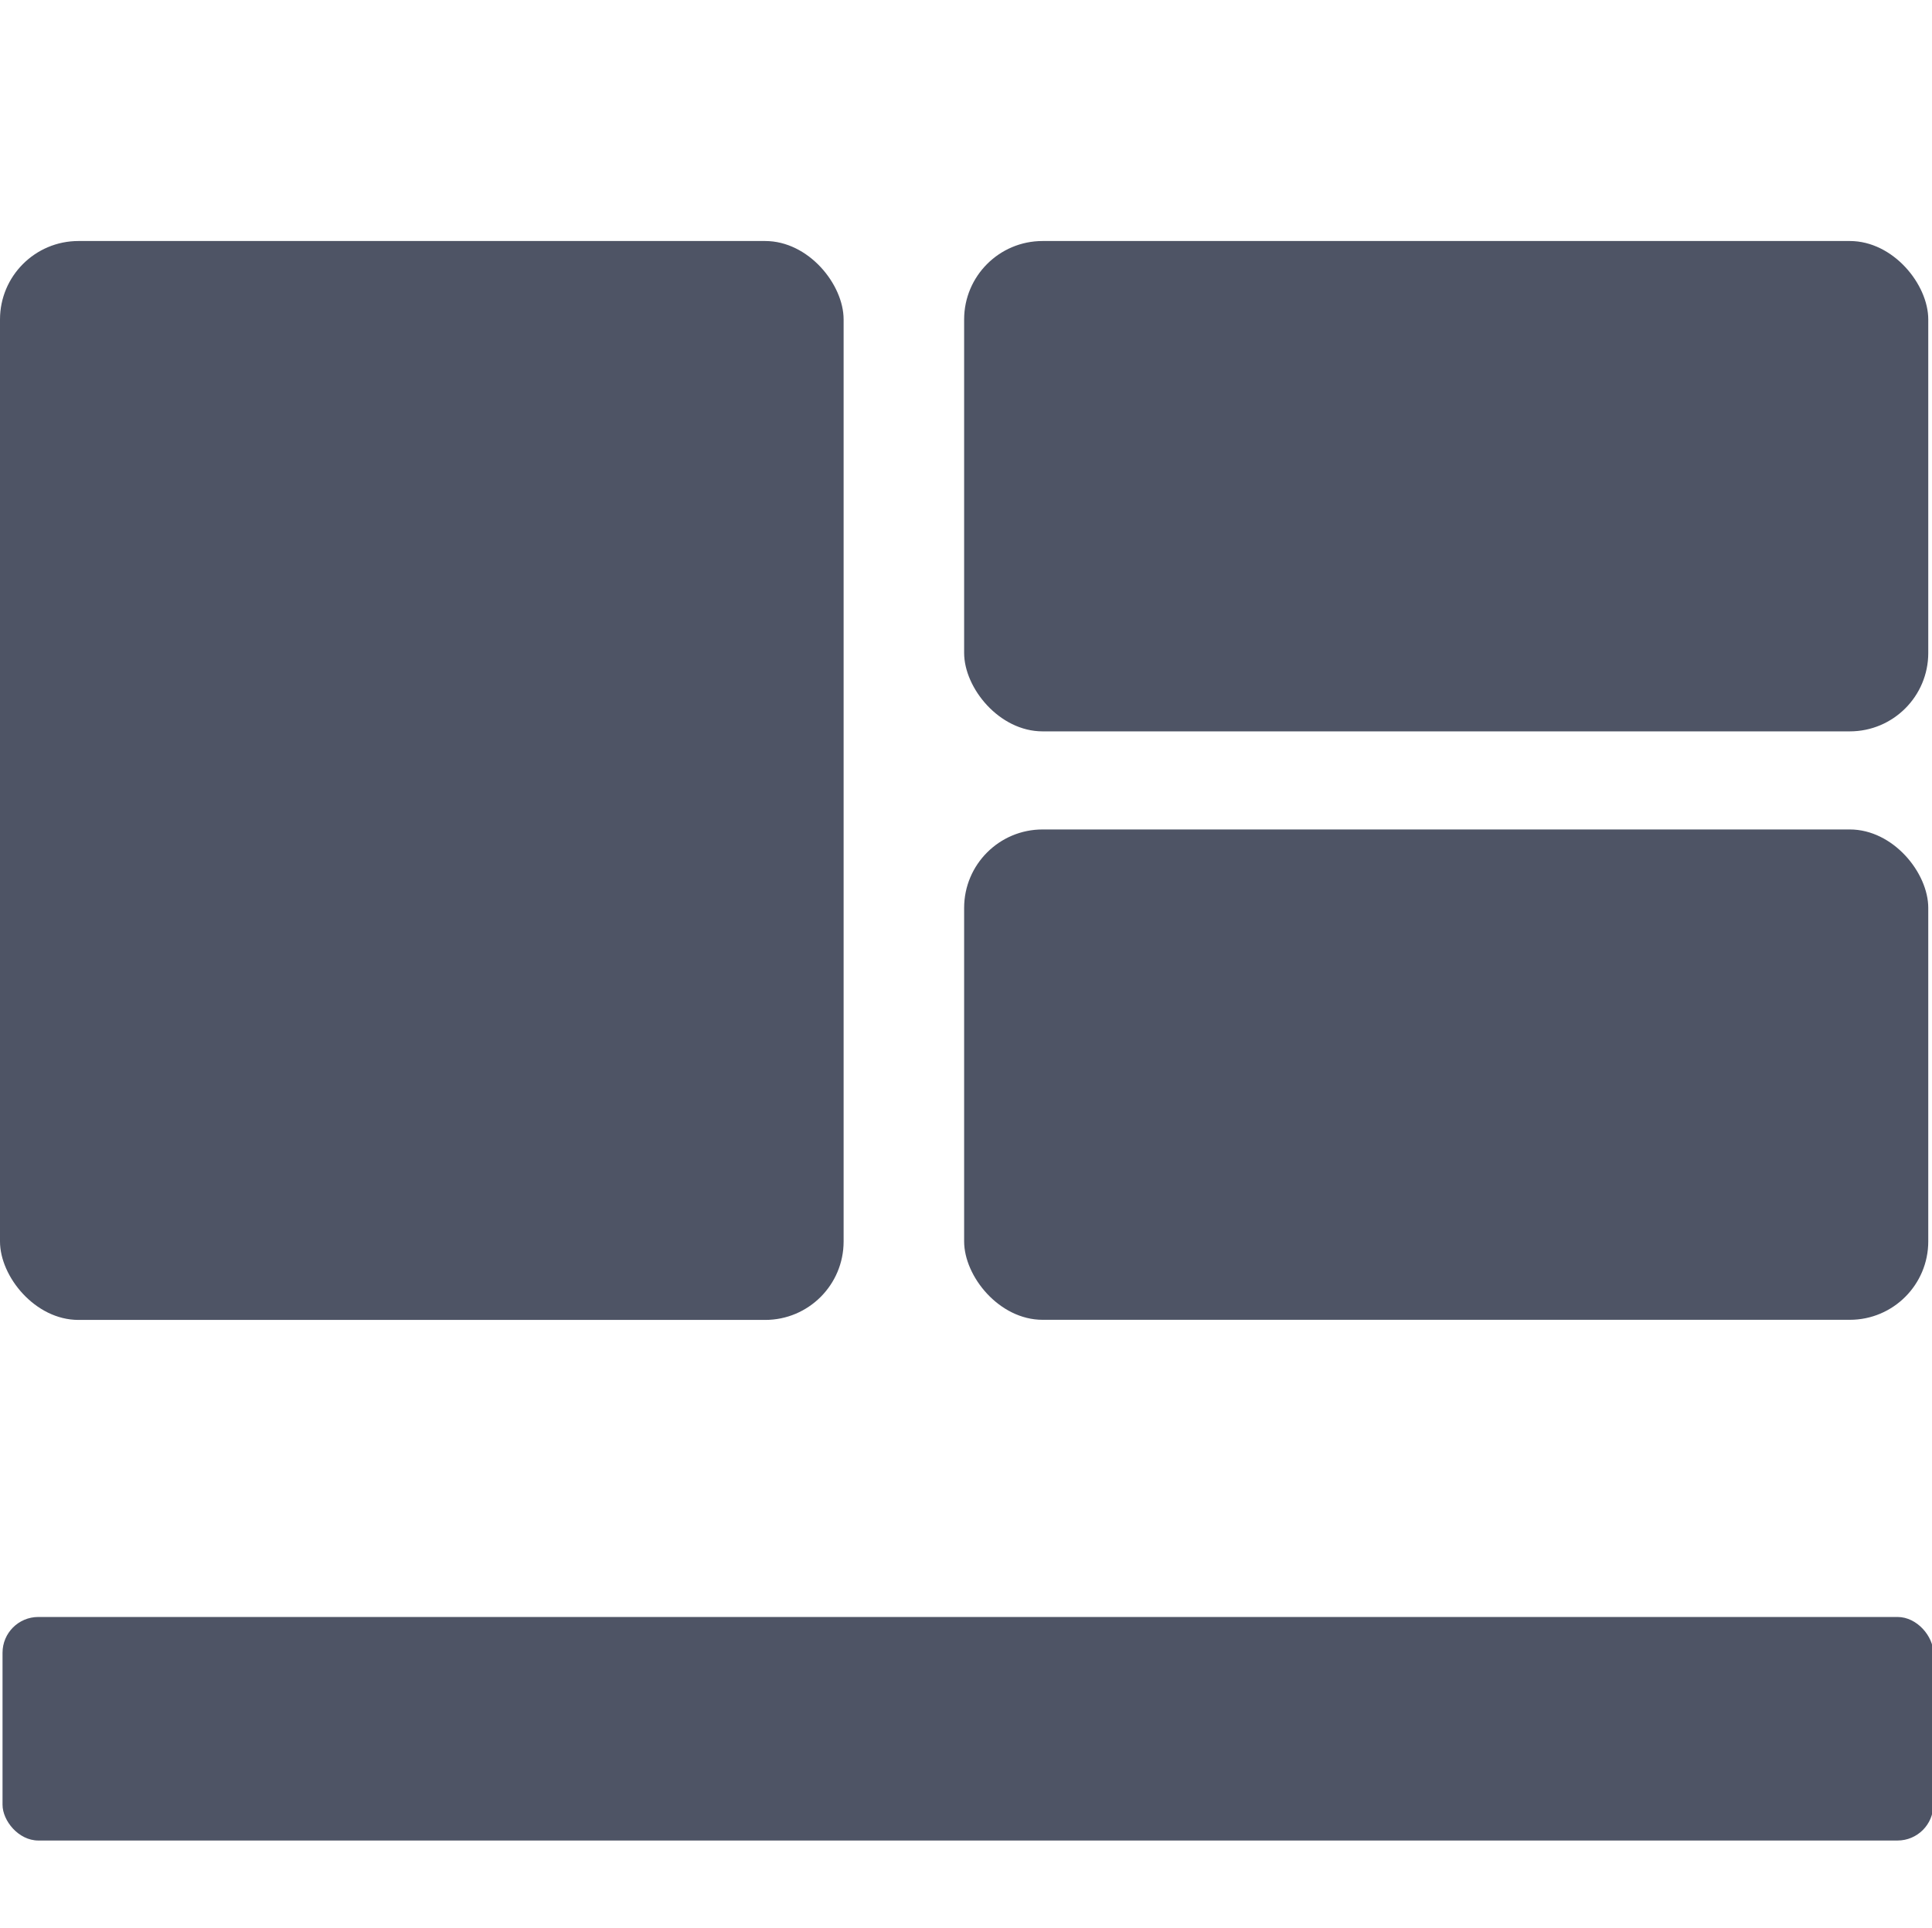<?xml version="1.0" encoding="UTF-8" standalone="no"?>
<svg
   xmlns:osb="http://www.openswatchbook.org/uri/2009/osb"
   xmlns:dc="http://purl.org/dc/elements/1.1/"
   xmlns:cc="http://creativecommons.org/ns#"
   xmlns:rdf="http://www.w3.org/1999/02/22-rdf-syntax-ns#"
   xmlns:svg="http://www.w3.org/2000/svg"
   xmlns="http://www.w3.org/2000/svg"
   xmlns:sodipodi="http://sodipodi.sourceforge.net/DTD/sodipodi-0.dtd"
   xmlns:inkscape="http://www.inkscape.org/namespaces/inkscape"
   inkscape:version="1.0 (6e3e5246a0, 2020-05-07)"
   sodipodi:docname="pop-shell-symbolic-copy.svg"
   width="16.031"
   version="1.1"
   style="enable-background:new"
   id="svg7384"
   height="16">
  <sodipodi:namedview
     inkscape:current-layer="svg7384"
     inkscape:window-maximized="0"
     inkscape:window-y="968"
     inkscape:window-x="8"
     inkscape:cy="11.809524"
     inkscape:cx="-1.7072929"
     inkscape:zoom="51.17"
     showgrid="false"
     id="namedview26"
     inkscape:window-height="915"
     inkscape:window-width="1854"
     inkscape:pageshadow="2"
     inkscape:pageopacity="0"
     guidetolerance="10"
     gridtolerance="10"
     objecttolerance="10"
     borderopacity="1"
     bordercolor="#666666"
     pagecolor="#ffffff"
     inkscape:document-rotation="0" />
  <title
     id="title8473">Pop Symbolic Icon Theme</title>
  <defs
     id="defs7386">
    <linearGradient
       osb:paint="solid"
       id="linearGradient8297">
      <stop
         style="stop-color:#000000;stop-opacity:1;"
         offset="0"
         id="stop8295" />
    </linearGradient>
    <linearGradient
       osb:paint="solid"
       id="linearGradient6882">
      <stop
         style="stop-color:#555555;stop-opacity:1;"
         offset="0"
         id="stop6884" />
    </linearGradient>
    <linearGradient
       osb:paint="solid"
       id="linearGradient5606">
      <stop
         style="stop-color:#000000;stop-opacity:1;"
         offset="0"
         id="stop5608" />
    </linearGradient>
    <filter
       style="color-interpolation-filters:sRGB"
       id="filter7554">
      <feBlend
         mode="darken"
         in2="BackgroundImage"
         id="feBlend7556" />
    </filter>
  </defs>
  <g
     transform="translate(-1124,555)"
     style="display:inline"
     id="layer9" />
  <g
     transform="translate(-1124,555)"
     style="display:inline;filter:url(#filter7554)"
     id="layer10" />
  <g
     transform="translate(-883,-62)"
     style="display:inline"
     id="layer1" />
  <g
     transform="translate(-1124,555)"
     style="display:inline"
     id="layer14" />
  <g
     transform="translate(-1124,555)"
     style="display:inline"
     id="layer15" />
  <g
     transform="translate(-1124,555)"
     style="display:inline"
     id="g71291" />
  <g
     transform="translate(-883,88)"
     style="display:inline"
     id="layer2" />
  <rect
     height="8.953"
     id="rect3158"
     ry="0.651"
     style="fill:#4c5263;fill-opacity:0.988;stroke:none;stroke-width:102.291;stroke-miterlimit:4;stroke-dasharray:none;stroke-opacity:1"
     width="7"
     x="0"
     y="2" />
  <rect
     height="4.069"
     id="rect3160"
     ry="0.651"
     style="fill:#4c5263;fill-opacity:0.988;stroke:none;stroke-width:102.291;stroke-miterlimit:4;stroke-dasharray:none;stroke-opacity:1"
     width="8"
     x="8"
     y="2" />
  <rect
     height="4.069"
     id="rect3162"
     ry="0.651"
     style="fill:#4c5263;fill-opacity:0.988;stroke:none;stroke-width:102.291;stroke-miterlimit:4;stroke-dasharray:none;stroke-opacity:1"
     width="8"
     x="8"
     y="6.883" />
  <g
     transform="translate(-1124,555)"
     style="display:inline"
     id="layer12" />
  <rect
     y="13.418"
     x="0.021"
     width="16.021"
     style="fill:#4c5263;fill-opacity:0.988;stroke:none;stroke-width:97.734;stroke-miterlimit:4;stroke-dasharray:none;stroke-opacity:1;enable-background:new"
     ry="0.297"
     id="rect3162-3"
     height="1.855" />
</svg>
